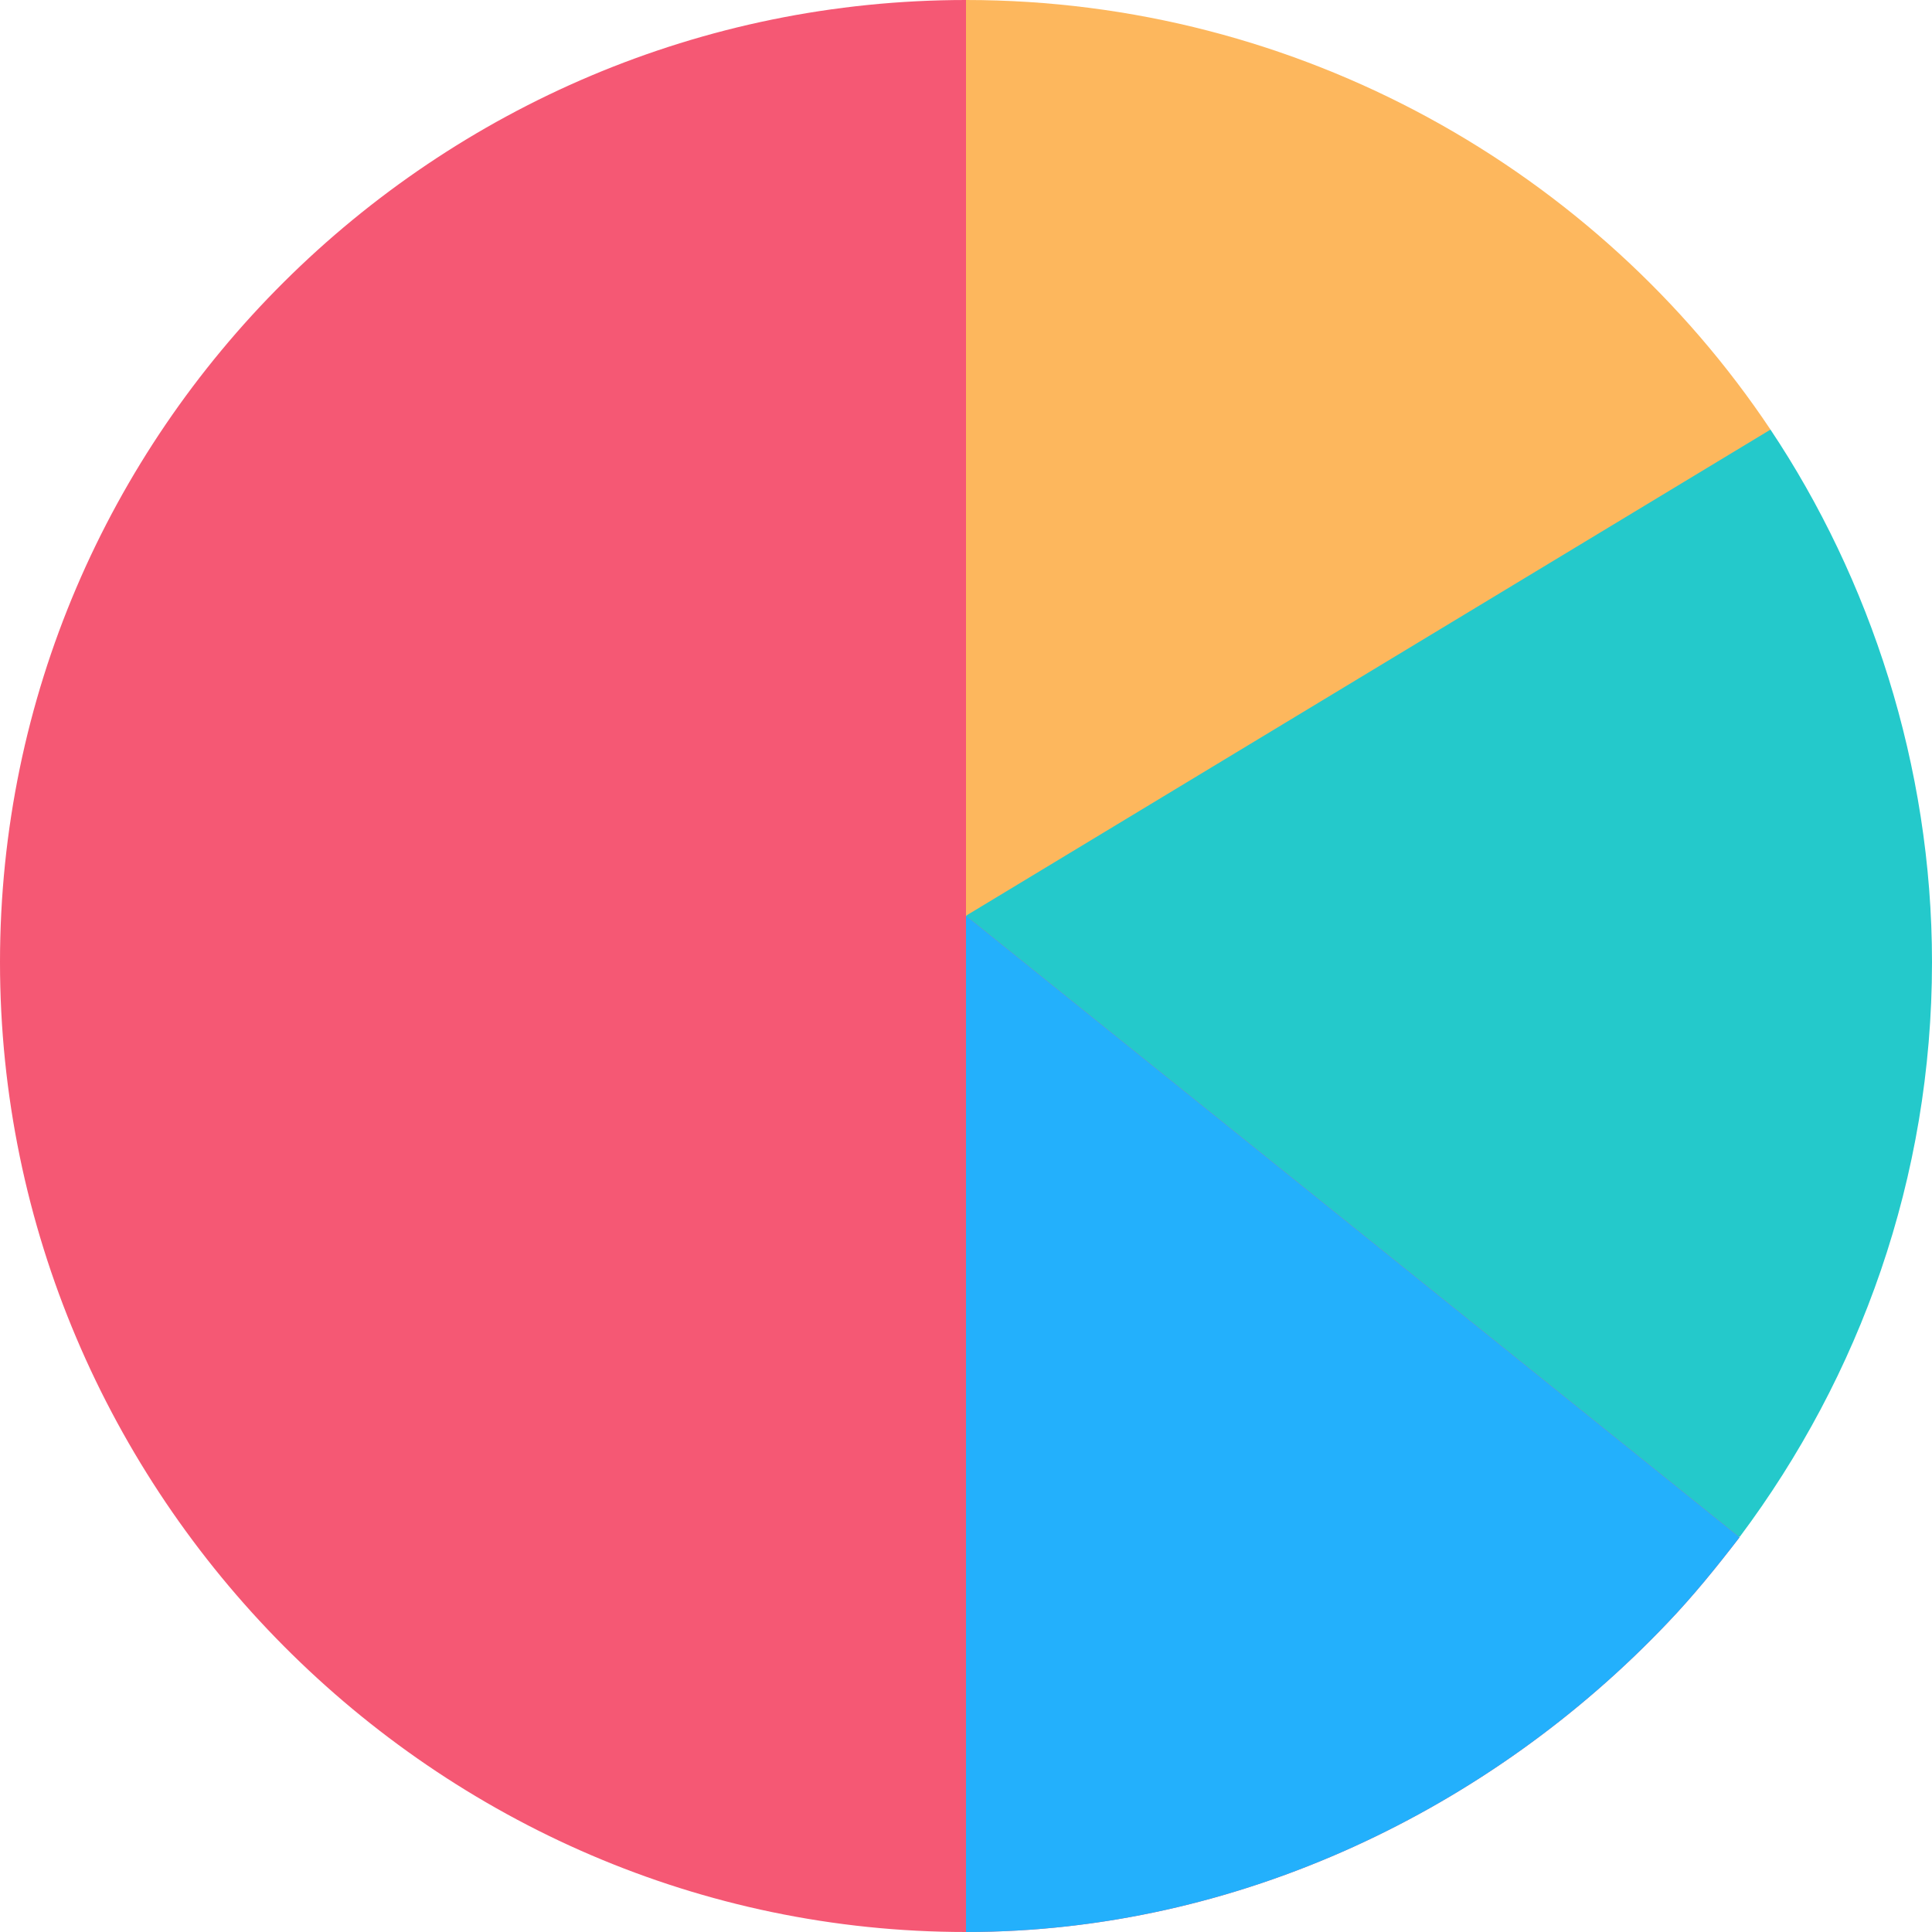 <?xml version="1.0"?>
<svg xmlns="http://www.w3.org/2000/svg" xmlns:xlink="http://www.w3.org/1999/xlink" xmlns:svgjs="http://svgjs.com/svgjs" version="1.1" width="512" height="512" x="0" y="0" viewBox="0 0 512 512" style="enable-background:new 0 0 512 512" xml:space="preserve" class=""><g>
<path xmlns="http://www.w3.org/2000/svg" style="" d="M256,0l-30,43.136v164.491l30,35.05l51.363-12.766l146.849-60.073l14.985-55.988  C423.441,45.287,344.434,0,256,0z" fill="#fdb75d" data-original="#f40f78" class=""/>
<path xmlns="http://www.w3.org/2000/svg" style="" d="M469.197,113.849L256,242.677l21.363,47.234l132.011,103.454l51.674,13.926  C492.893,364.733,512,312.122,512,255C512,202.817,495.501,153.266,469.197,113.849z" fill="#24c9cb" data-original="#ffcc33" class=""/>
<path xmlns="http://www.w3.org/2000/svg" style="" d="M461,407.399c-6,7.8-12.299,15.601-19.2,22.8C395.3,479.099,328.599,512,256,512  C115.3,512,0,395.7,0,255S115.3,0,256,0v242.699L461,407.399z" fill="#f55874" data-original="#17ace8" class=""/>
<path xmlns="http://www.w3.org/2000/svg" style="" d="M461,407.399c-6,7.8-12.299,15.601-19.2,22.8C395.3,479.099,328.599,512,256,512V242.699L461,407.399  z" fill="#23b0fc" data-original="#1689fc" class=""/>
<g xmlns="http://www.w3.org/2000/svg">
</g>
<g xmlns="http://www.w3.org/2000/svg">
</g>
<g xmlns="http://www.w3.org/2000/svg">
</g>
<g xmlns="http://www.w3.org/2000/svg">
</g>
<g xmlns="http://www.w3.org/2000/svg">
</g>
<g xmlns="http://www.w3.org/2000/svg">
</g>
<g xmlns="http://www.w3.org/2000/svg">
</g>
<g xmlns="http://www.w3.org/2000/svg">
</g>
<g xmlns="http://www.w3.org/2000/svg">
</g>
<g xmlns="http://www.w3.org/2000/svg">
</g>
<g xmlns="http://www.w3.org/2000/svg">
</g>
<g xmlns="http://www.w3.org/2000/svg">
</g>
<g xmlns="http://www.w3.org/2000/svg">
</g>
<g xmlns="http://www.w3.org/2000/svg">
</g>
<g xmlns="http://www.w3.org/2000/svg">
</g>
</g></svg>
